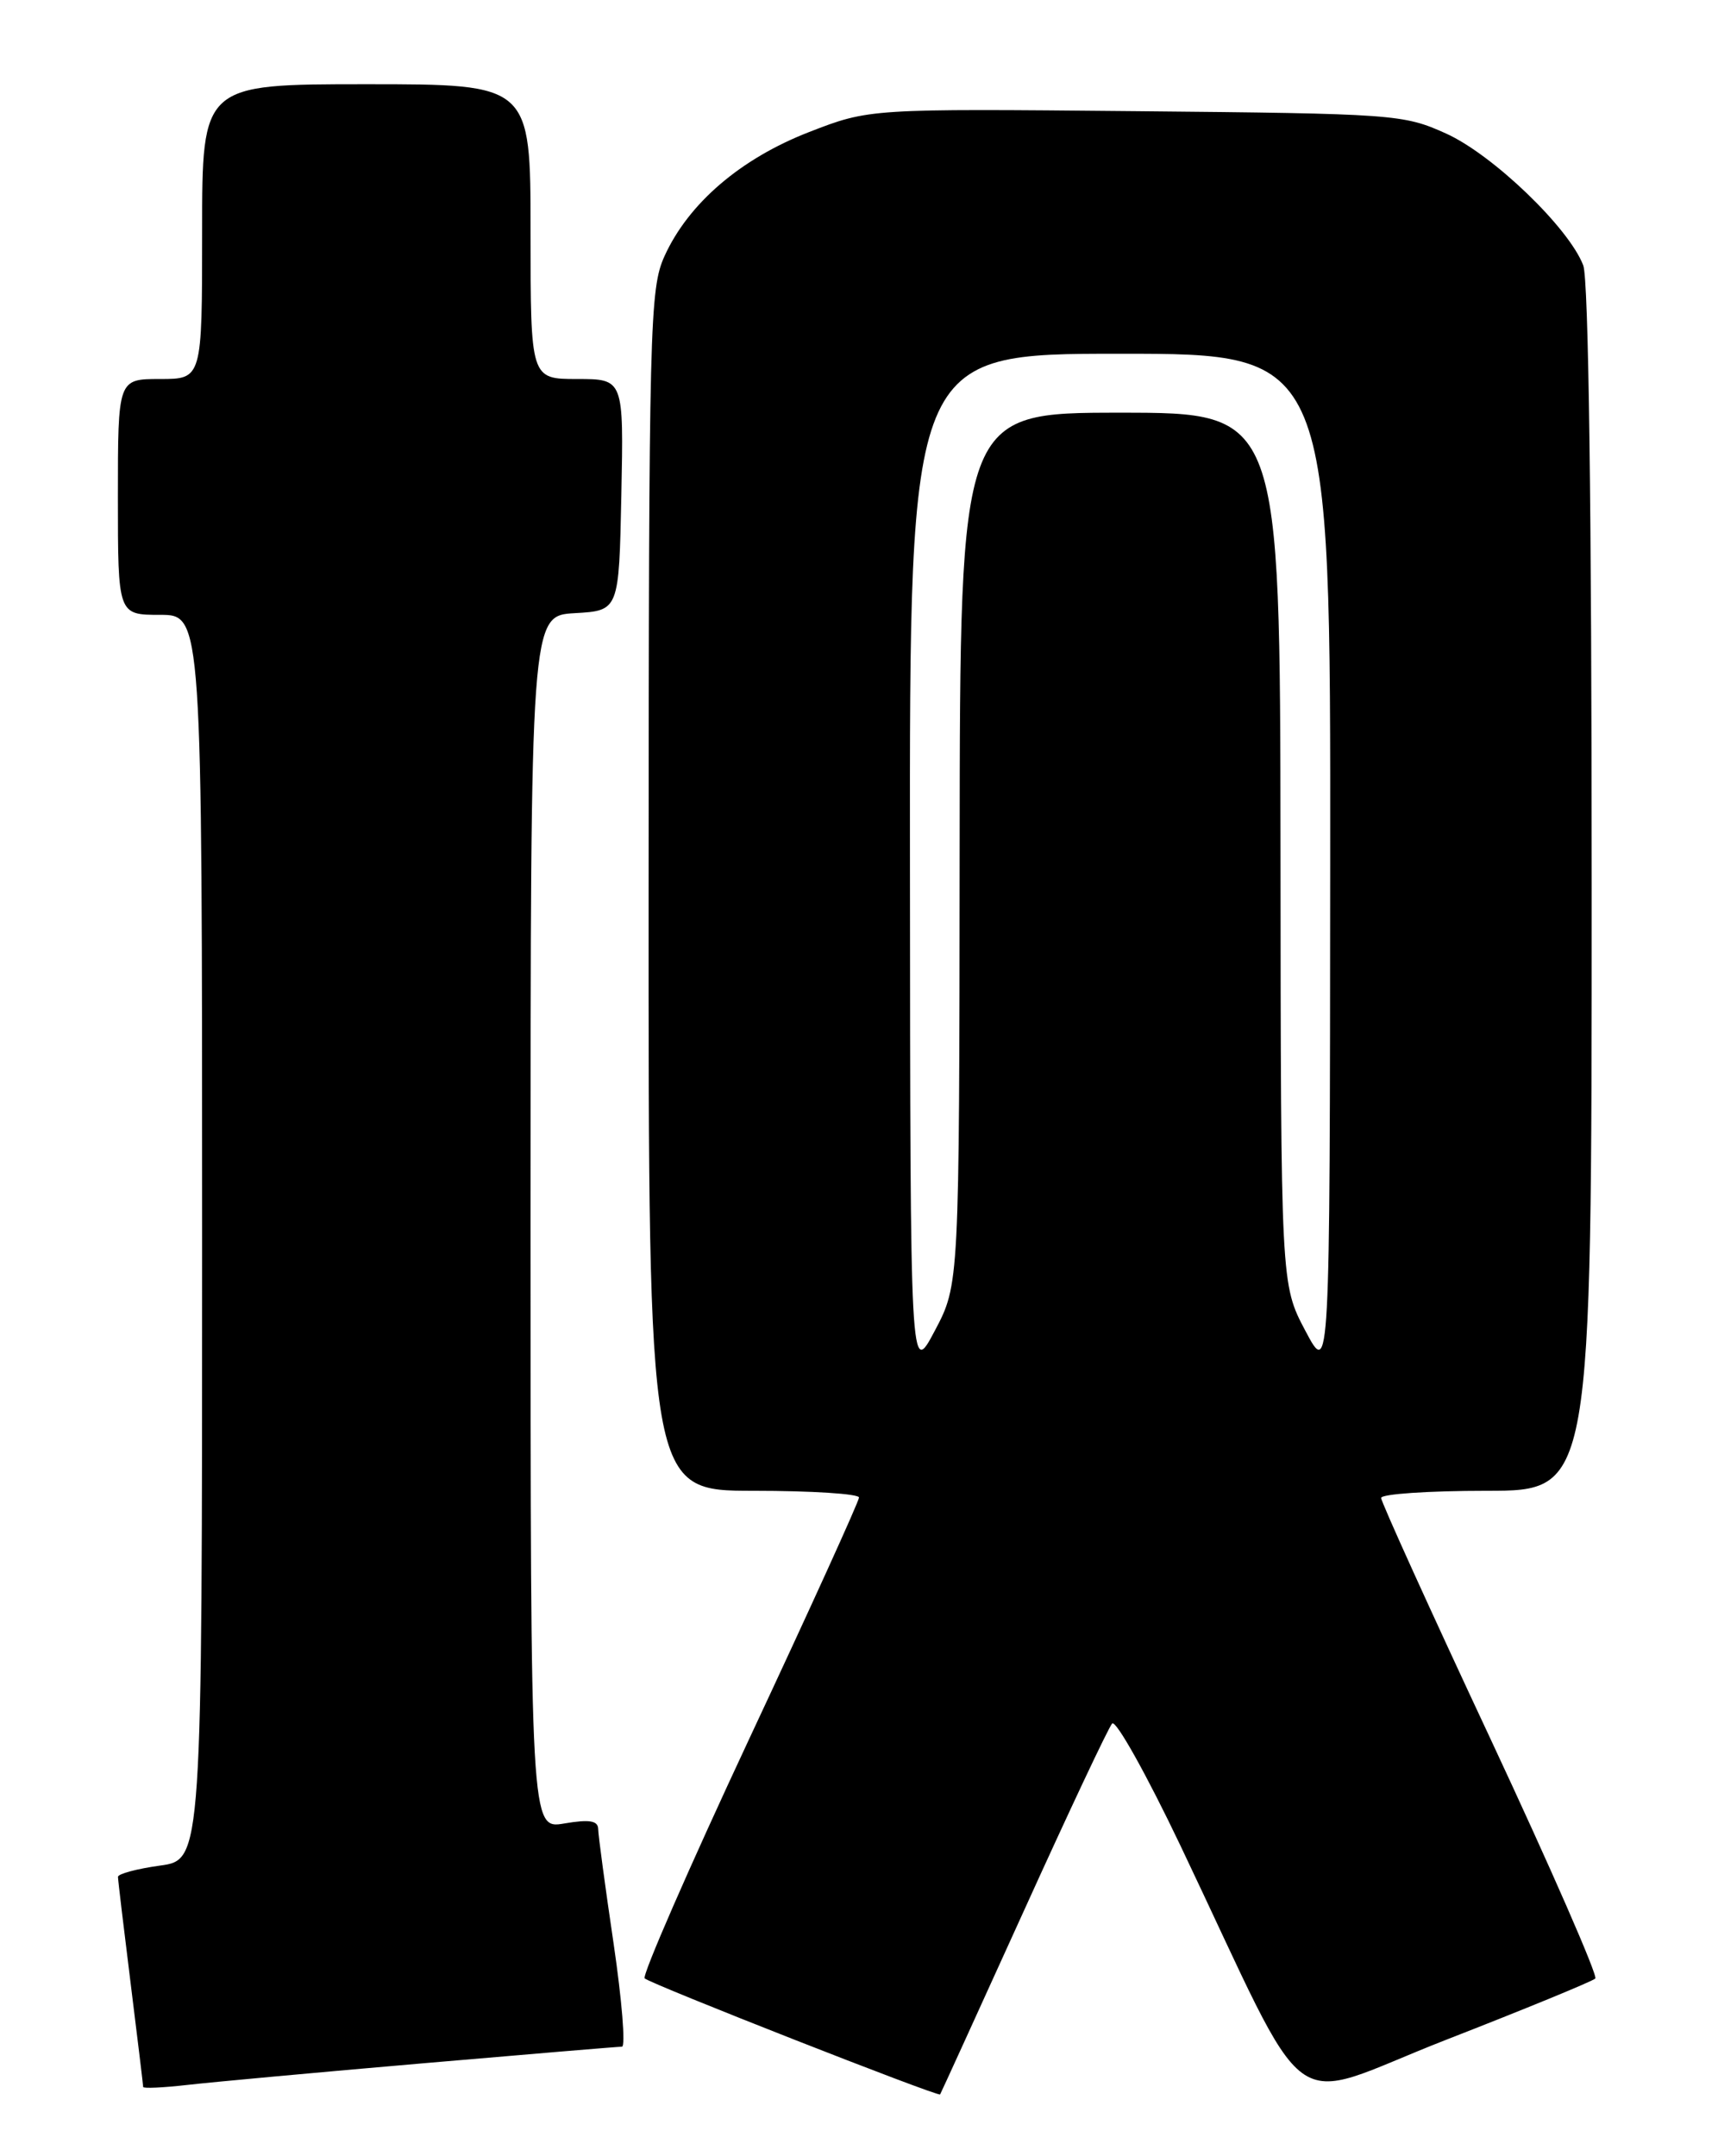 <?xml version="1.0" encoding="UTF-8" standalone="no"?>
<!DOCTYPE svg PUBLIC "-//W3C//DTD SVG 1.1//EN" "http://www.w3.org/Graphics/SVG/1.1/DTD/svg11.dtd" >
<svg xmlns="http://www.w3.org/2000/svg" xmlns:xlink="http://www.w3.org/1999/xlink" version="1.1" viewBox="0 0 204 256">
 <g >
 <path fill="currentColor"
d=" M 121.52 227.00 C 126.88 215.18 131.62 205.11 132.06 204.63 C 132.49 204.15 136.14 210.68 140.17 219.13 C 156.19 252.75 152.17 249.81 171.67 242.20 C 181.12 238.52 189.11 235.23 189.43 234.91 C 189.75 234.59 184.16 221.81 177.01 206.51 C 169.85 191.22 164.00 178.32 164.00 177.85 C 164.00 177.38 169.62 177.00 176.50 177.00 C 189.00 177.00 189.00 177.00 189.00 105.57 C 189.00 60.52 188.63 33.16 188.00 31.51 C 186.31 27.06 177.26 18.36 171.70 15.85 C 166.65 13.57 165.61 13.49 134.86 13.20 C 103.23 12.90 103.23 12.90 96.07 15.68 C 87.92 18.85 81.75 24.15 78.91 30.40 C 77.15 34.28 77.04 38.41 77.02 105.75 C 77.00 177.00 77.00 177.00 89.50 177.00 C 96.38 177.00 102.00 177.36 102.00 177.80 C 102.00 178.24 96.14 191.13 88.97 206.44 C 81.81 221.75 76.22 234.56 76.55 234.89 C 77.18 235.53 111.39 248.97 111.63 248.67 C 111.70 248.58 116.15 238.82 121.52 227.00 Z  M 50.27 244.97 C 62.79 243.89 73.40 243.00 73.85 243.00 C 74.30 243.00 73.85 237.49 72.86 230.75 C 71.86 224.01 71.04 217.90 71.03 217.16 C 71.01 216.16 70.00 215.99 67.00 216.50 C 63.00 217.18 63.00 217.18 63.00 145.14 C 63.00 73.10 63.00 73.10 68.25 72.80 C 73.50 72.50 73.50 72.50 73.78 58.75 C 74.06 45.00 74.06 45.00 68.53 45.00 C 63.00 45.00 63.00 45.00 63.00 27.50 C 63.00 10.00 63.00 10.00 43.50 10.00 C 24.00 10.00 24.00 10.00 24.00 27.50 C 24.00 45.00 24.00 45.00 19.00 45.00 C 14.00 45.00 14.00 45.00 14.00 59.00 C 14.00 73.00 14.00 73.00 19.00 73.00 C 24.00 73.00 24.00 73.00 24.00 146.91 C 24.00 220.81 24.00 220.81 19.00 221.50 C 16.25 221.88 14.00 222.48 14.01 222.84 C 14.01 223.20 14.69 228.88 15.51 235.46 C 16.33 242.04 17.00 247.59 17.00 247.78 C 17.00 247.98 19.36 247.87 22.25 247.54 C 25.14 247.21 37.74 246.05 50.27 244.97 Z  M 108.05 102.75 C 108.00 42.00 108.00 42.00 133.00 42.00 C 158.00 42.00 158.00 42.00 157.95 102.75 C 157.91 163.50 157.91 163.50 155.00 158.00 C 152.09 152.50 152.09 152.50 152.05 100.75 C 152.00 49.00 152.00 49.00 133.00 49.00 C 114.00 49.00 114.00 49.00 113.95 100.75 C 113.91 152.50 113.91 152.50 111.00 158.00 C 108.09 163.50 108.09 163.50 108.05 102.75 Z "/>
</g>
</svg>
